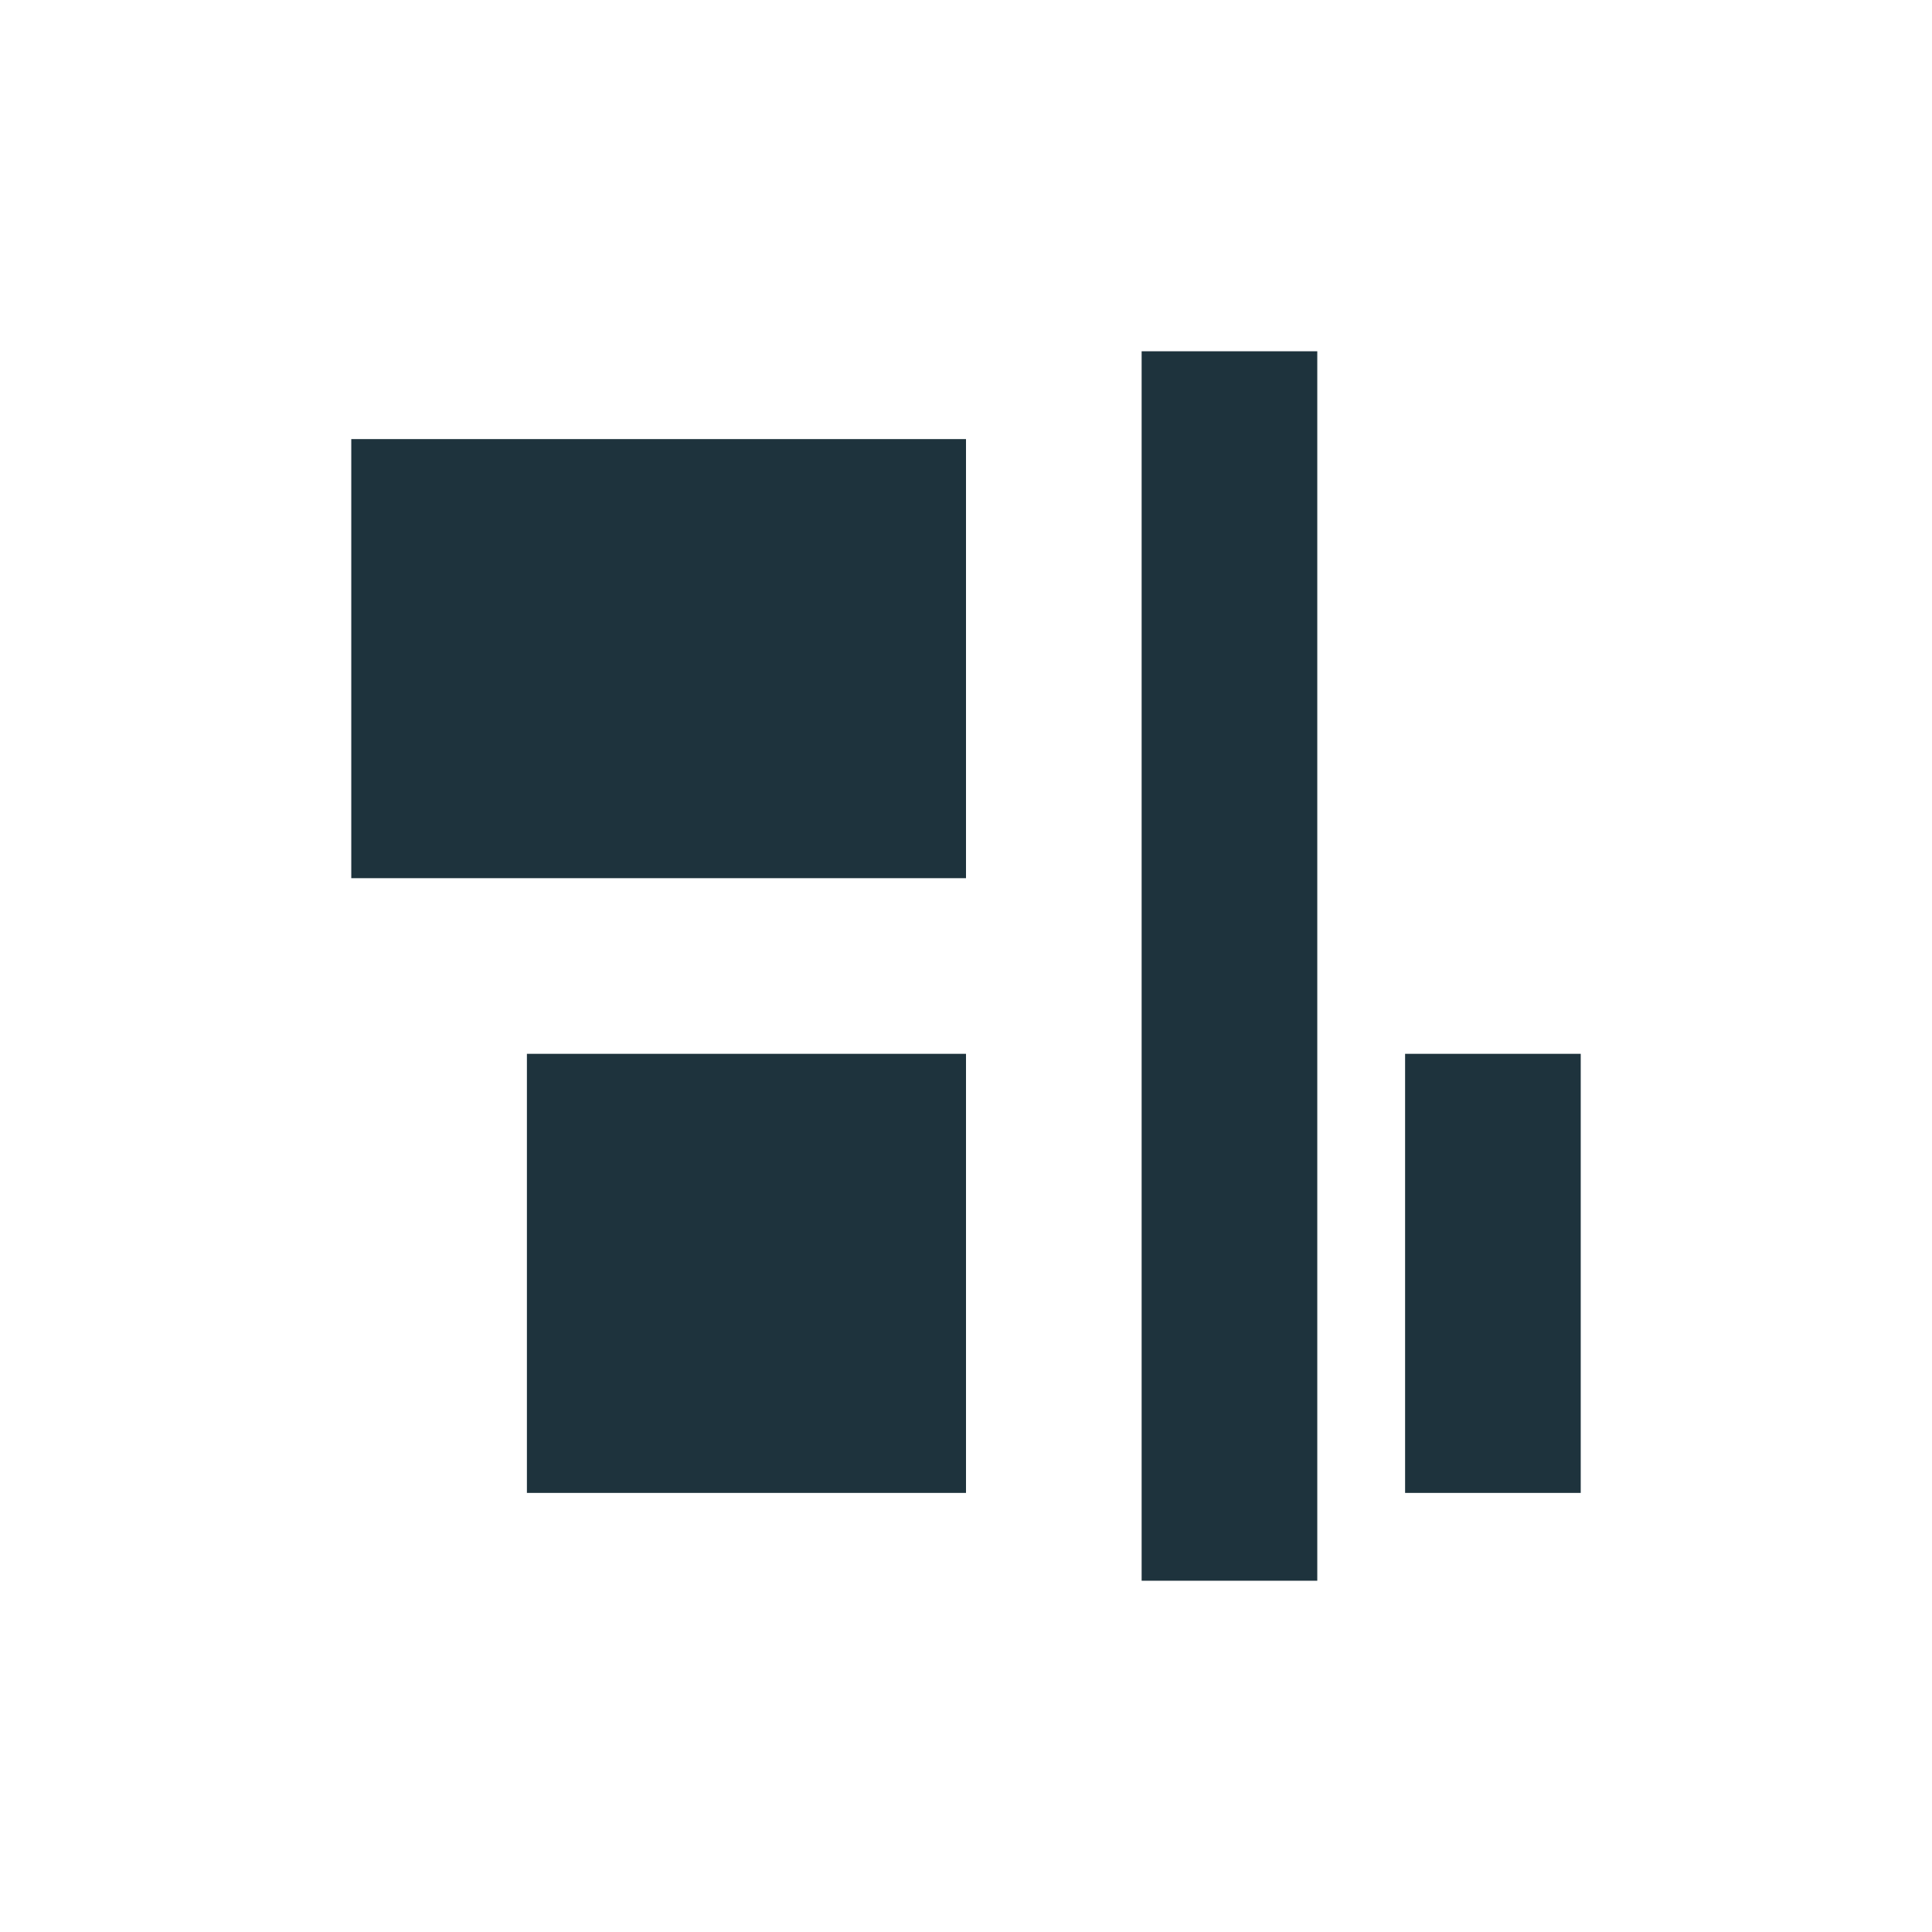 <svg xmlns="http://www.w3.org/2000/svg" width="22" height="22"><defs><style type="text/css" id="current-color-scheme"></style></defs><path d="M13 4v14h2V4h-2zM4 5v5h7V5H4zm2 7v5h5v-5H6zm10 0v5h2v-5h-2z" fill="currentColor" color="#1e333d"/></svg>
